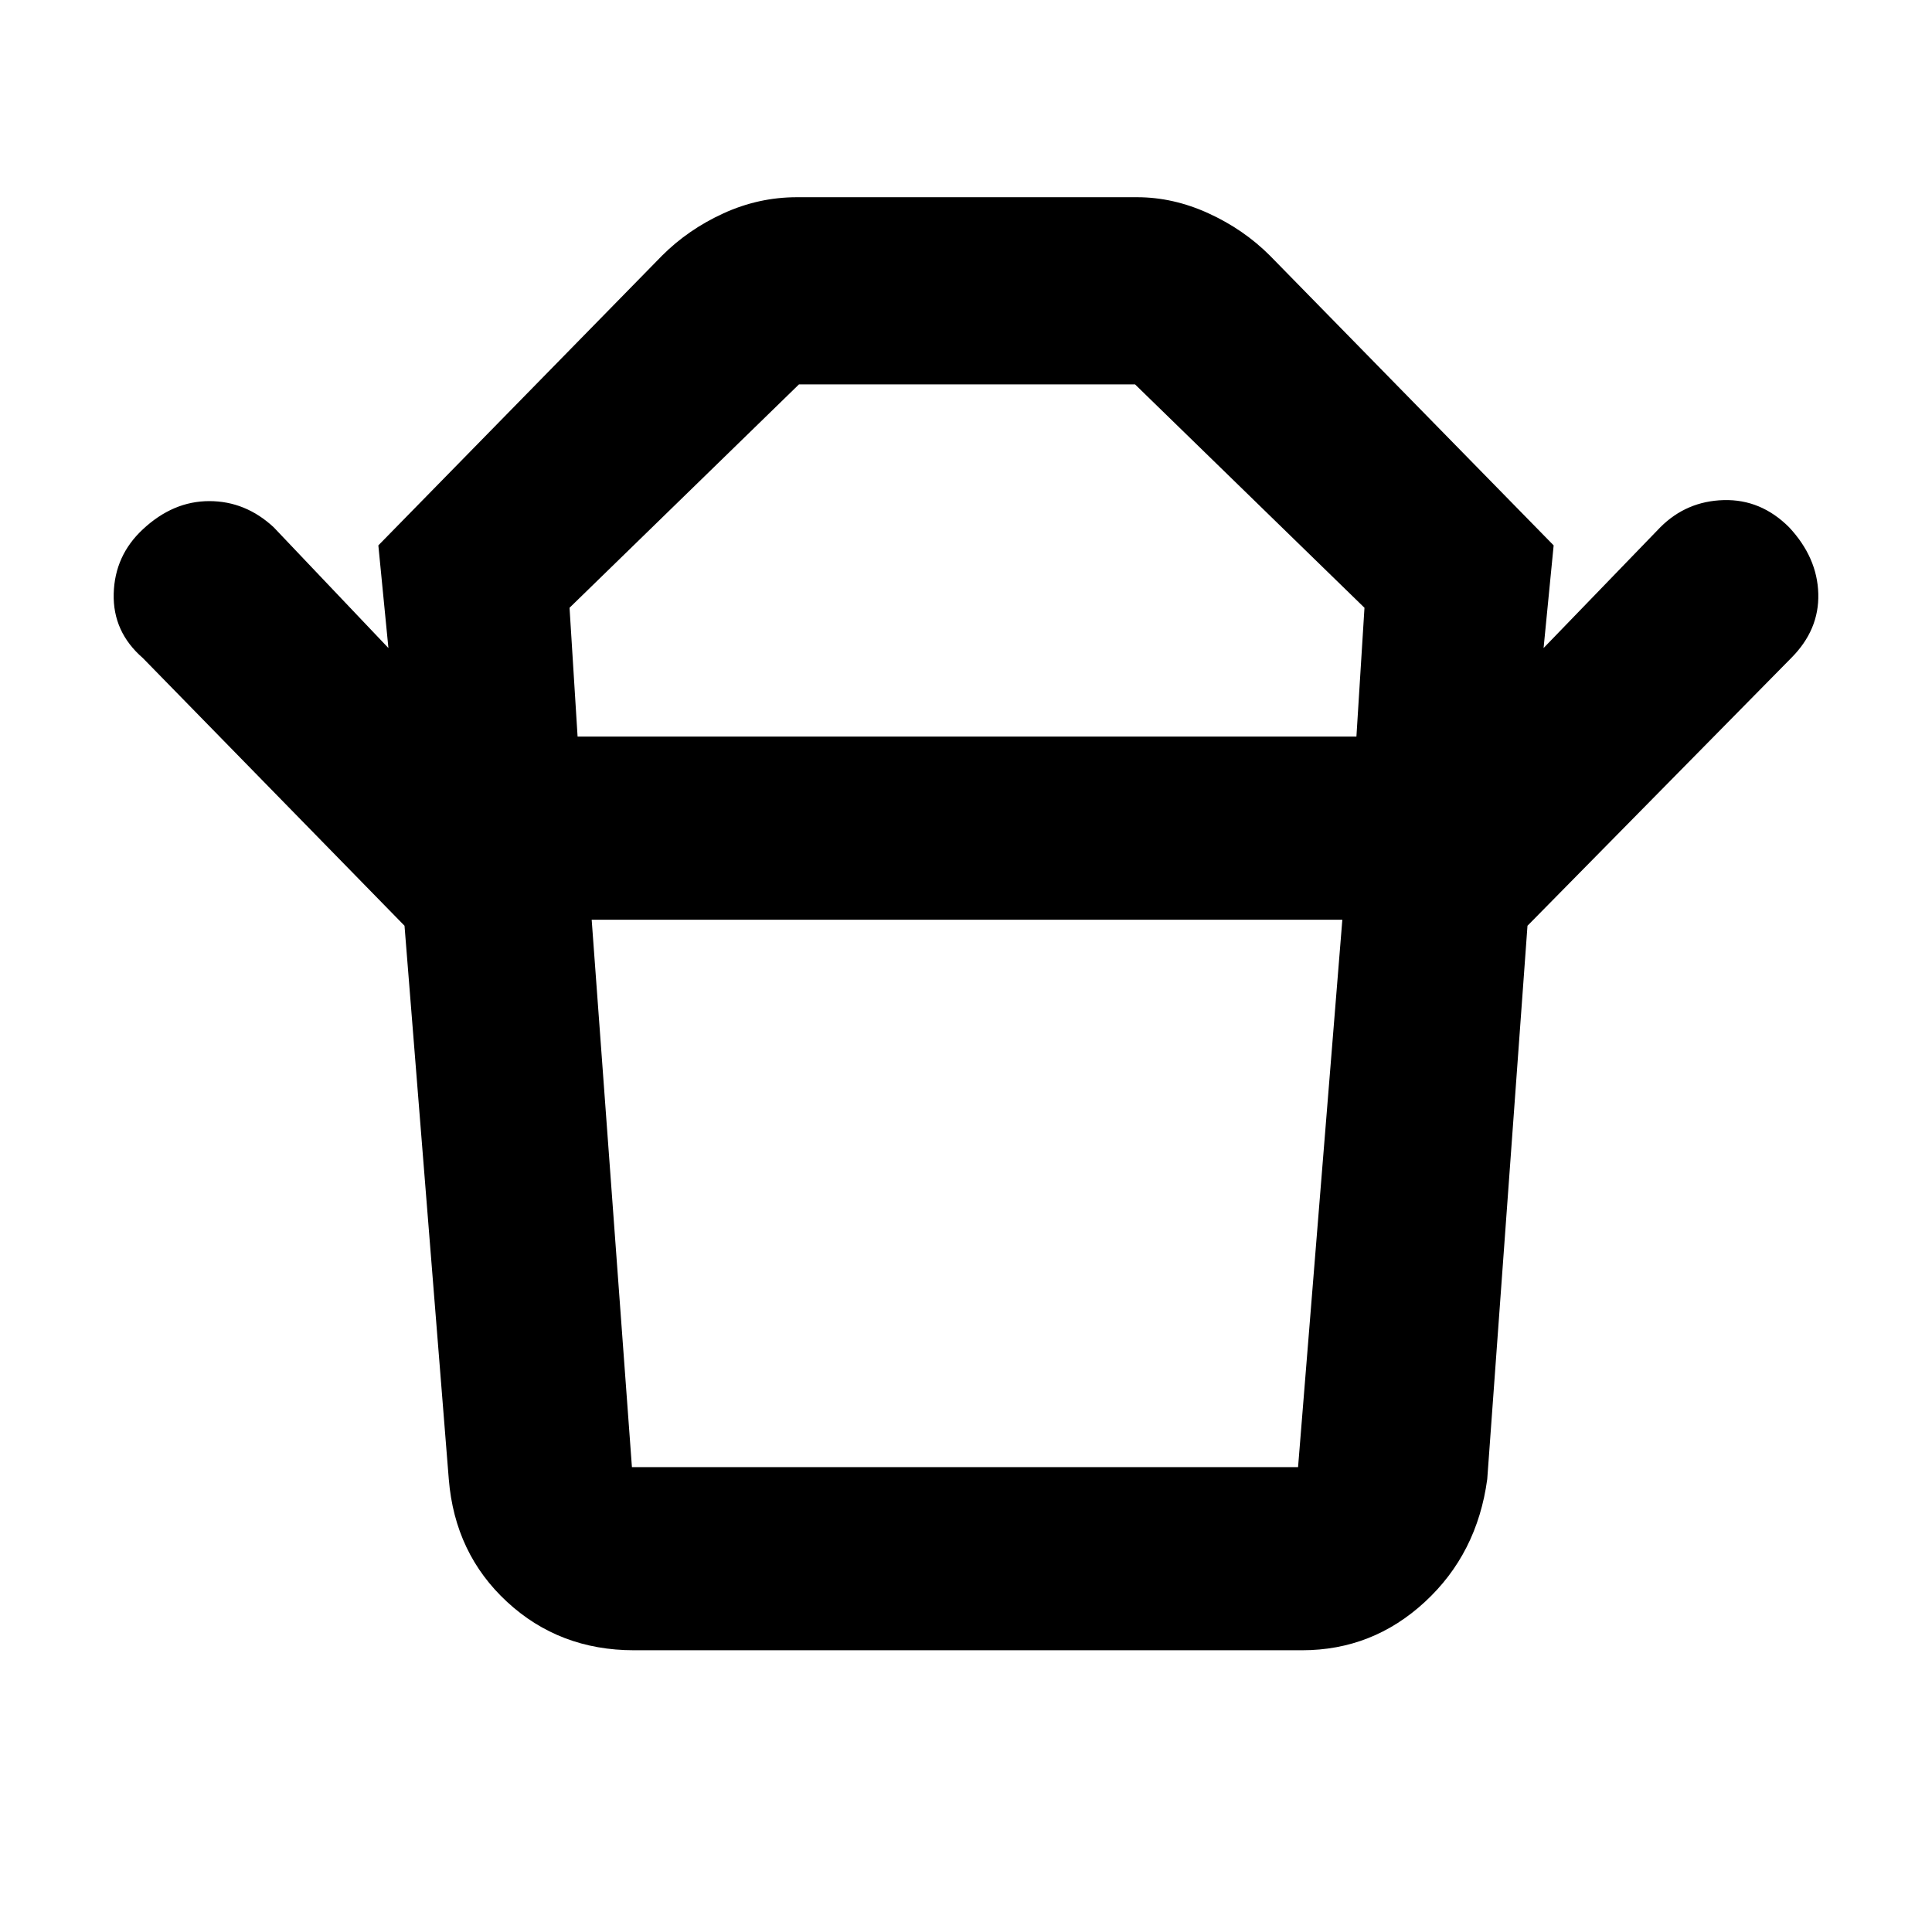 <svg xmlns="http://www.w3.org/2000/svg" height="48" width="48"><path d="M15.7 36.45H32.25Q32.25 36.45 32.25 36.45Q32.25 36.45 32.25 36.45L33.35 22.85H14.7L15.7 36.45Q15.7 36.45 15.7 36.45Q15.7 36.45 15.7 36.45ZM14.35 18.3H33.7L33.9 15.1L28.2 9.55Q28.2 9.55 28.2 9.55Q28.2 9.55 28.2 9.55H19.85Q19.85 9.55 19.85 9.55Q19.85 9.55 19.85 9.55L14.15 15.1ZM10.05 23 3.55 16.35Q2.8 15.7 2.825 14.75Q2.85 13.8 3.55 13.15Q4.3 12.45 5.2 12.45Q6.1 12.45 6.8 13.1L9.65 16.1L9.4 13.55L16.45 6.35Q17.1 5.7 17.975 5.3Q18.85 4.9 19.8 4.9H28.25Q29.15 4.9 30.025 5.3Q30.9 5.7 31.55 6.35L38.6 13.55L38.35 16.1L41.25 13.1Q41.9 12.45 42.825 12.425Q43.75 12.4 44.45 13.1Q45.15 13.85 45.175 14.75Q45.2 15.65 44.5 16.35L37.95 23ZM15.75 41Q13.9 41 12.6 39.8Q11.3 38.6 11.15 36.75L10.05 23H37.95L36.95 36.75Q36.7 38.6 35.4 39.8Q34.1 41 32.35 41ZM24 18.3Q24 18.3 24 18.3Q24 18.3 24 18.3Q24 18.3 24 18.3Q24 18.3 24 18.3ZM23.95 22.85Q23.95 22.85 23.95 22.85Q23.95 22.85 23.95 22.85Q23.95 22.85 23.95 22.85Q23.95 22.85 23.95 22.85Z"/></svg>